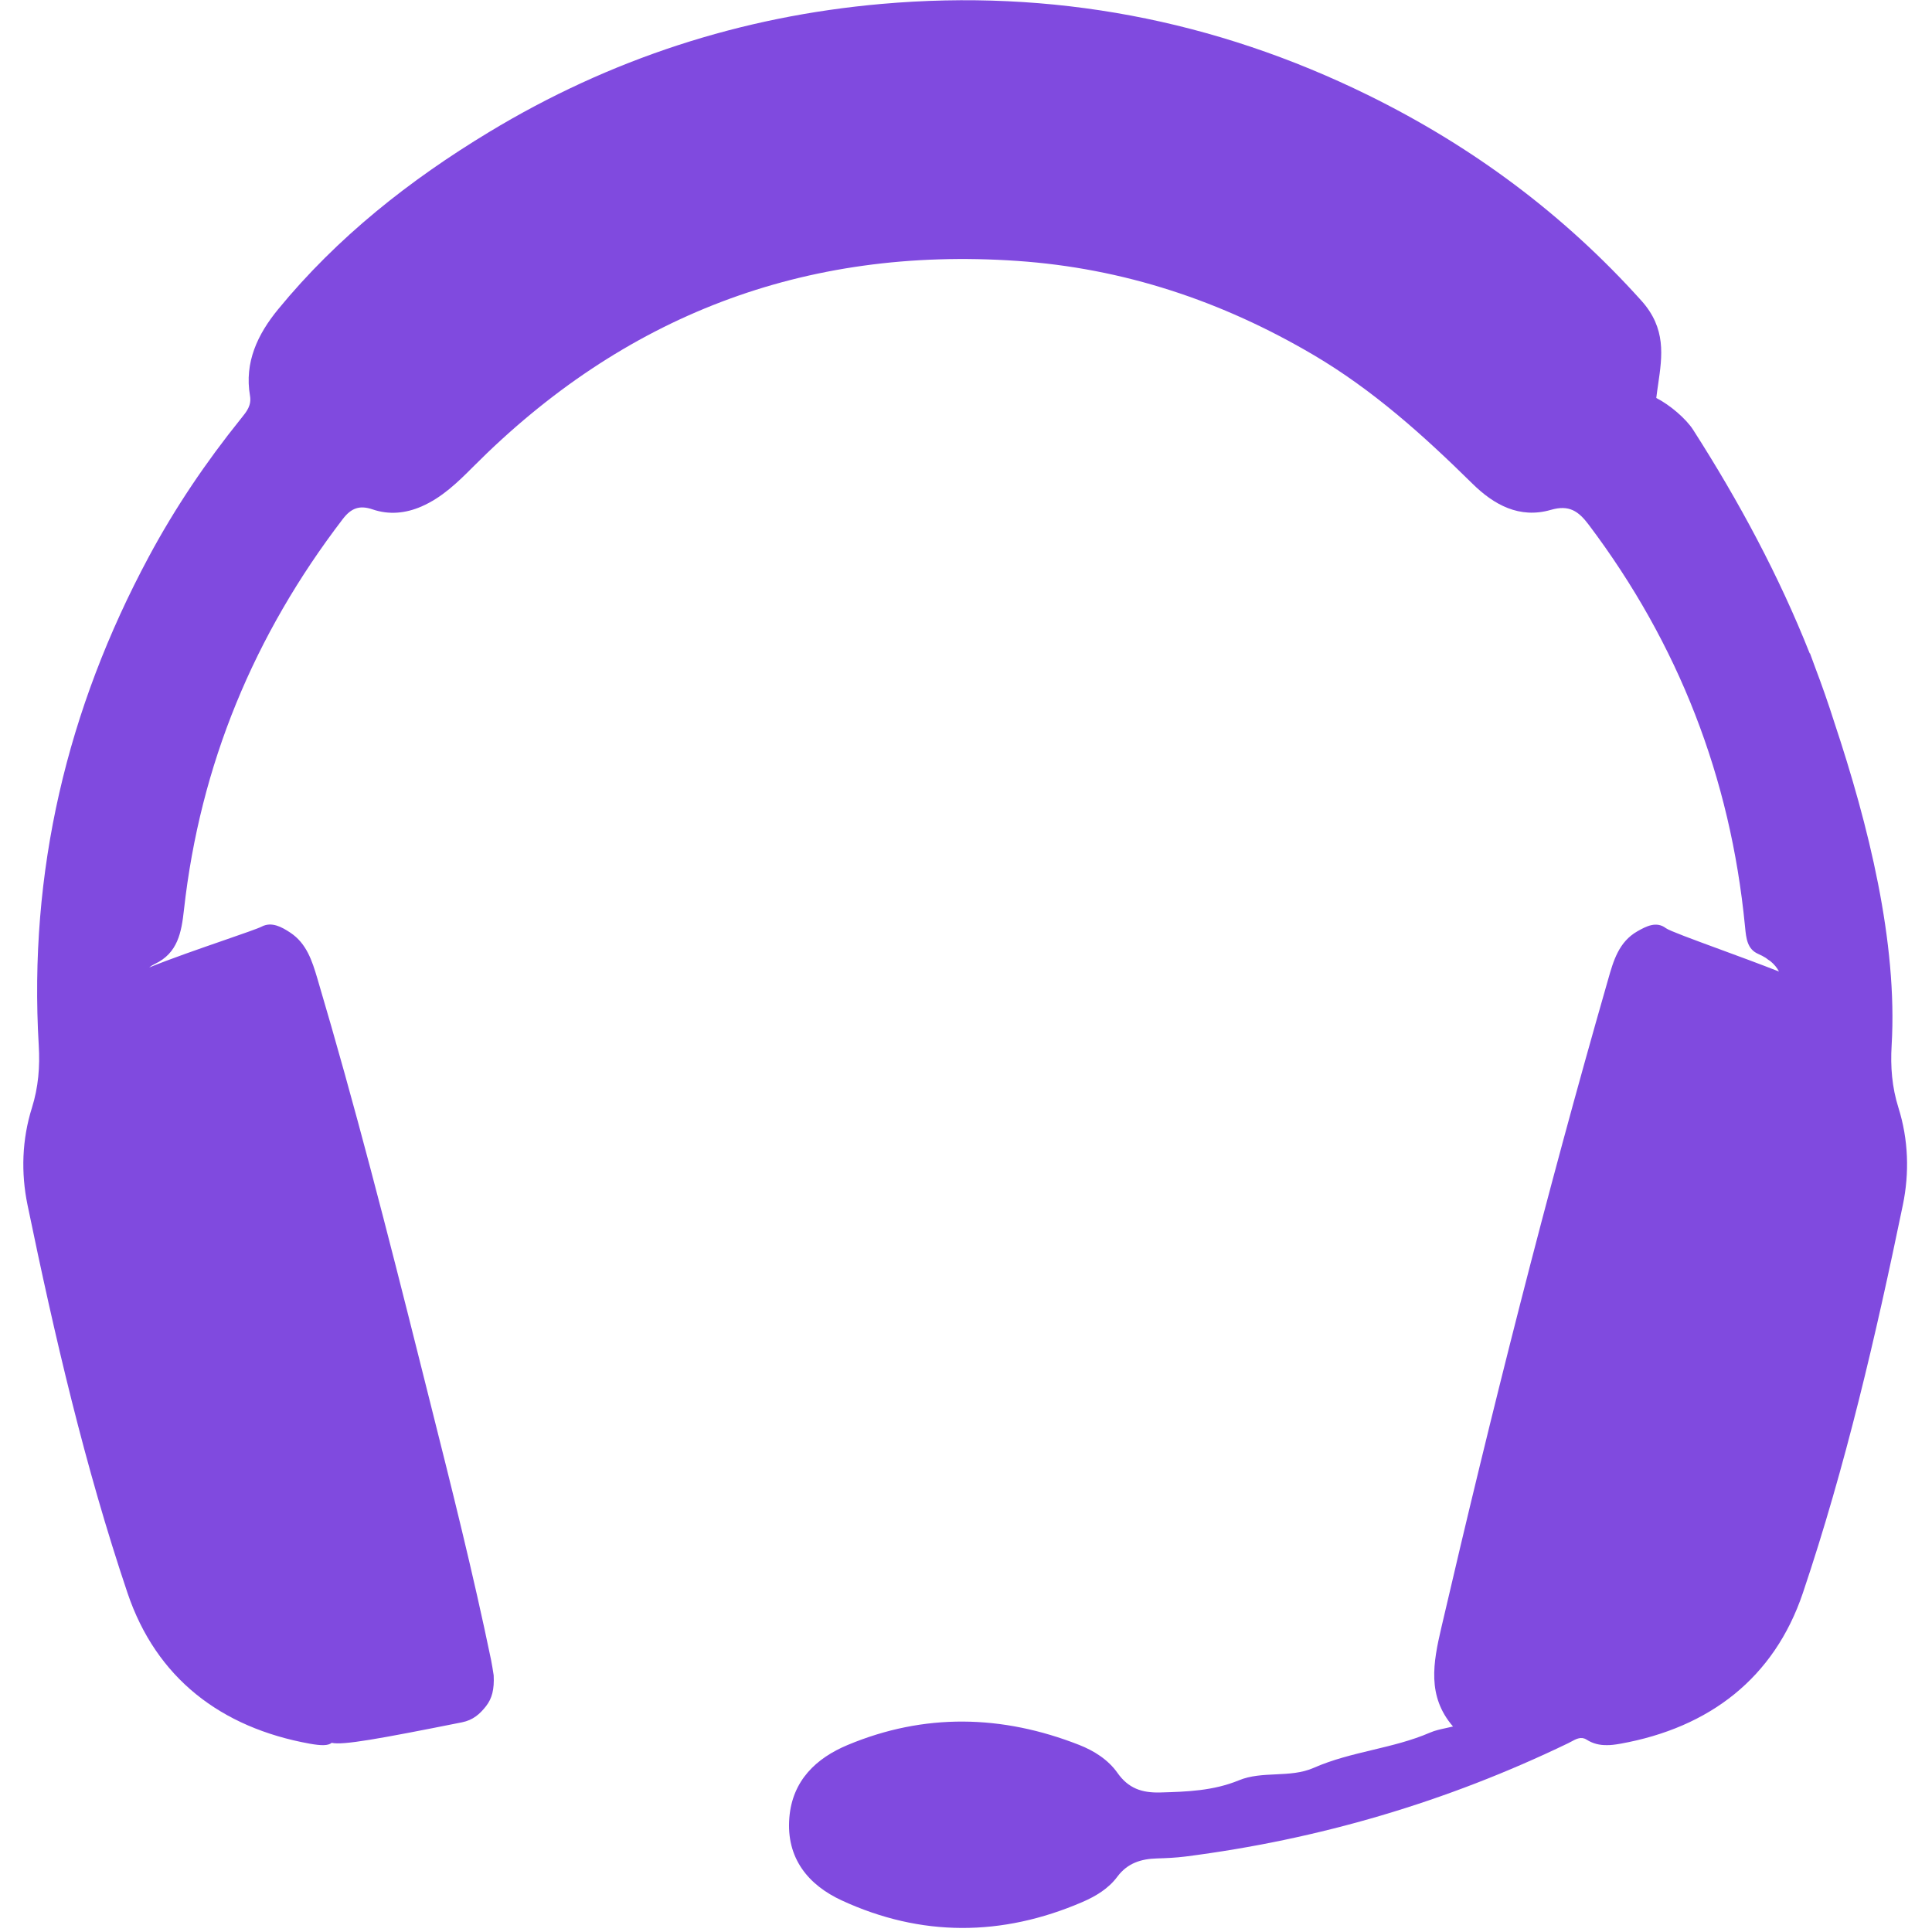 <svg width="300" height="300" viewBox="0 0 432 442" fill="none" xmlns="http://www.w3.org/2000/svg">
<path d="M328.119 394.804C327.953 394.843 327.811 394.878 327.692 394.907C327.575 394.936 327.482 394.959 327.413 394.978C321.443 388.058 322.873 380.428 324.733 372.428C336.233 322.898 348.683 273.618 362.713 224.748C362.776 224.526 362.839 224.303 362.903 224.081C364.113 219.819 365.345 215.481 369.603 213.058C371.613 211.918 373.943 210.688 376.123 212.348C376.888 212.925 382.201 214.879 388.448 217.176L388.451 217.177C392.93 218.824 397.89 220.648 401.996 222.267C401.547 221.404 400.903 220.606 400.012 219.883C399.633 219.647 399.282 219.397 398.957 219.134C398.437 218.81 397.855 218.505 397.205 218.219C394.73 217.128 394.485 214.643 394.245 212.196L394.226 212.009L394.205 211.799C390.895 177.879 379.005 147.309 358.475 120.059C356.105 116.909 353.965 115.439 349.795 116.649C342.635 118.719 336.775 115.509 331.815 110.609C320.655 99.609 309.055 89.179 295.475 81.189C274.515 68.859 252.065 61.359 227.685 59.689C178.945 56.349 137.595 72.279 103.225 106.809C99.705 110.349 96.115 113.829 91.435 115.869C87.785 117.459 83.985 117.819 80.245 116.539C77.255 115.519 75.335 116.239 73.425 118.739C53.135 145.239 40.775 174.949 37.085 208.149C36.515 213.279 35.695 218.069 30.385 220.549C29.881 220.785 29.471 221.051 29.14 221.34C33.743 219.443 40.683 217.041 46.226 215.122C50.561 213.621 54.042 212.417 54.883 211.98C57.153 210.8 59.453 212.07 61.403 213.36C65.143 215.83 66.413 219.84 67.603 223.85C76.203 252.84 83.703 282.12 91.053 311.45C91.809 314.468 92.568 317.486 93.326 320.503C98.28 340.2 103.234 359.897 107.353 379.79C107.573 380.906 107.747 382.029 107.858 382.74C107.893 382.966 107.921 383.15 107.943 383.28C108.103 386.47 107.573 388.56 106.203 390.32C104.783 392.14 103.213 393.53 100.683 394.03C81.491 397.86 73.457 399.303 70.879 398.722C70.092 399.395 68.498 399.392 65.865 398.919C45.535 395.249 30.745 383.909 24.175 364.449C14.405 335.459 7.485 305.619 1.295 275.659C-0.225 268.309 0.025 260.689 2.305 253.439C3.785 248.719 4.155 244.029 3.865 239.179C1.525 199.489 10.295 162.289 29.055 127.349C35.045 116.189 42.115 105.729 50.055 95.859C50.122 95.776 50.188 95.694 50.254 95.612C51.446 94.136 52.574 92.737 52.195 90.549C50.875 82.869 53.965 76.449 58.615 70.779C72.155 54.259 88.705 41.209 106.875 30.219C134.505 13.499 164.535 3.729 196.655 0.899C235.635 -2.541 272.835 4.499 307.955 21.749C331.745 33.439 352.675 48.939 370.515 68.789C376.21 75.124 375.298 81.395 374.349 87.919C374.198 88.954 374.047 89.995 373.921 91.044C377.099 92.674 380.749 95.829 382.345 98.319C392.877 114.761 401.988 131.738 409.03 149.5C409.044 149.478 409.06 149.458 409.075 149.438C409.46 150.478 409.846 151.529 410.232 152.592C411.82 156.762 413.294 160.975 414.644 165.236C422.458 188.697 429.16 215.564 427.765 239.177C427.475 244.017 427.835 248.707 429.325 253.438C431.605 260.688 431.855 268.307 430.335 275.657C424.145 305.617 417.225 335.457 407.455 364.448C400.885 383.908 386.095 395.247 365.765 398.917C364.425 399.158 363.353 399.277 362.521 399.247C360.991 399.26 359.466 398.944 357.955 397.979C356.739 397.207 355.577 397.838 354.475 398.438C354.235 398.568 353.999 398.696 353.765 398.809C325.975 412.219 296.765 420.829 266.165 424.739C264.025 425.009 261.855 425.109 259.705 425.169C256.055 425.269 252.945 426.229 250.605 429.369C248.595 432.079 245.675 433.829 242.595 435.159C224.205 443.069 205.715 443.149 187.575 434.779C179.925 431.249 174.825 425.119 175.585 415.839C176.275 407.339 181.735 402.219 188.915 399.219C206.465 391.879 224.235 392.279 241.865 399.189C245.285 400.529 248.525 402.579 250.645 405.589C253.145 409.139 256.225 410.189 260.405 410.079C266.565 409.909 272.575 409.709 278.455 407.289C281.099 406.202 283.96 406.069 286.825 405.936C289.812 405.797 292.804 405.659 295.565 404.439C299.886 402.534 304.442 401.443 308.996 400.353C313.454 399.286 317.911 398.219 322.145 396.389C323.299 395.888 324.55 395.62 325.8 395.351C326.348 395.234 326.896 395.116 327.435 394.979C327.584 394.94 327.733 394.902 327.882 394.864C327.961 394.844 328.04 394.824 328.119 394.804Z" fill="#804ADF"/>
</svg>

